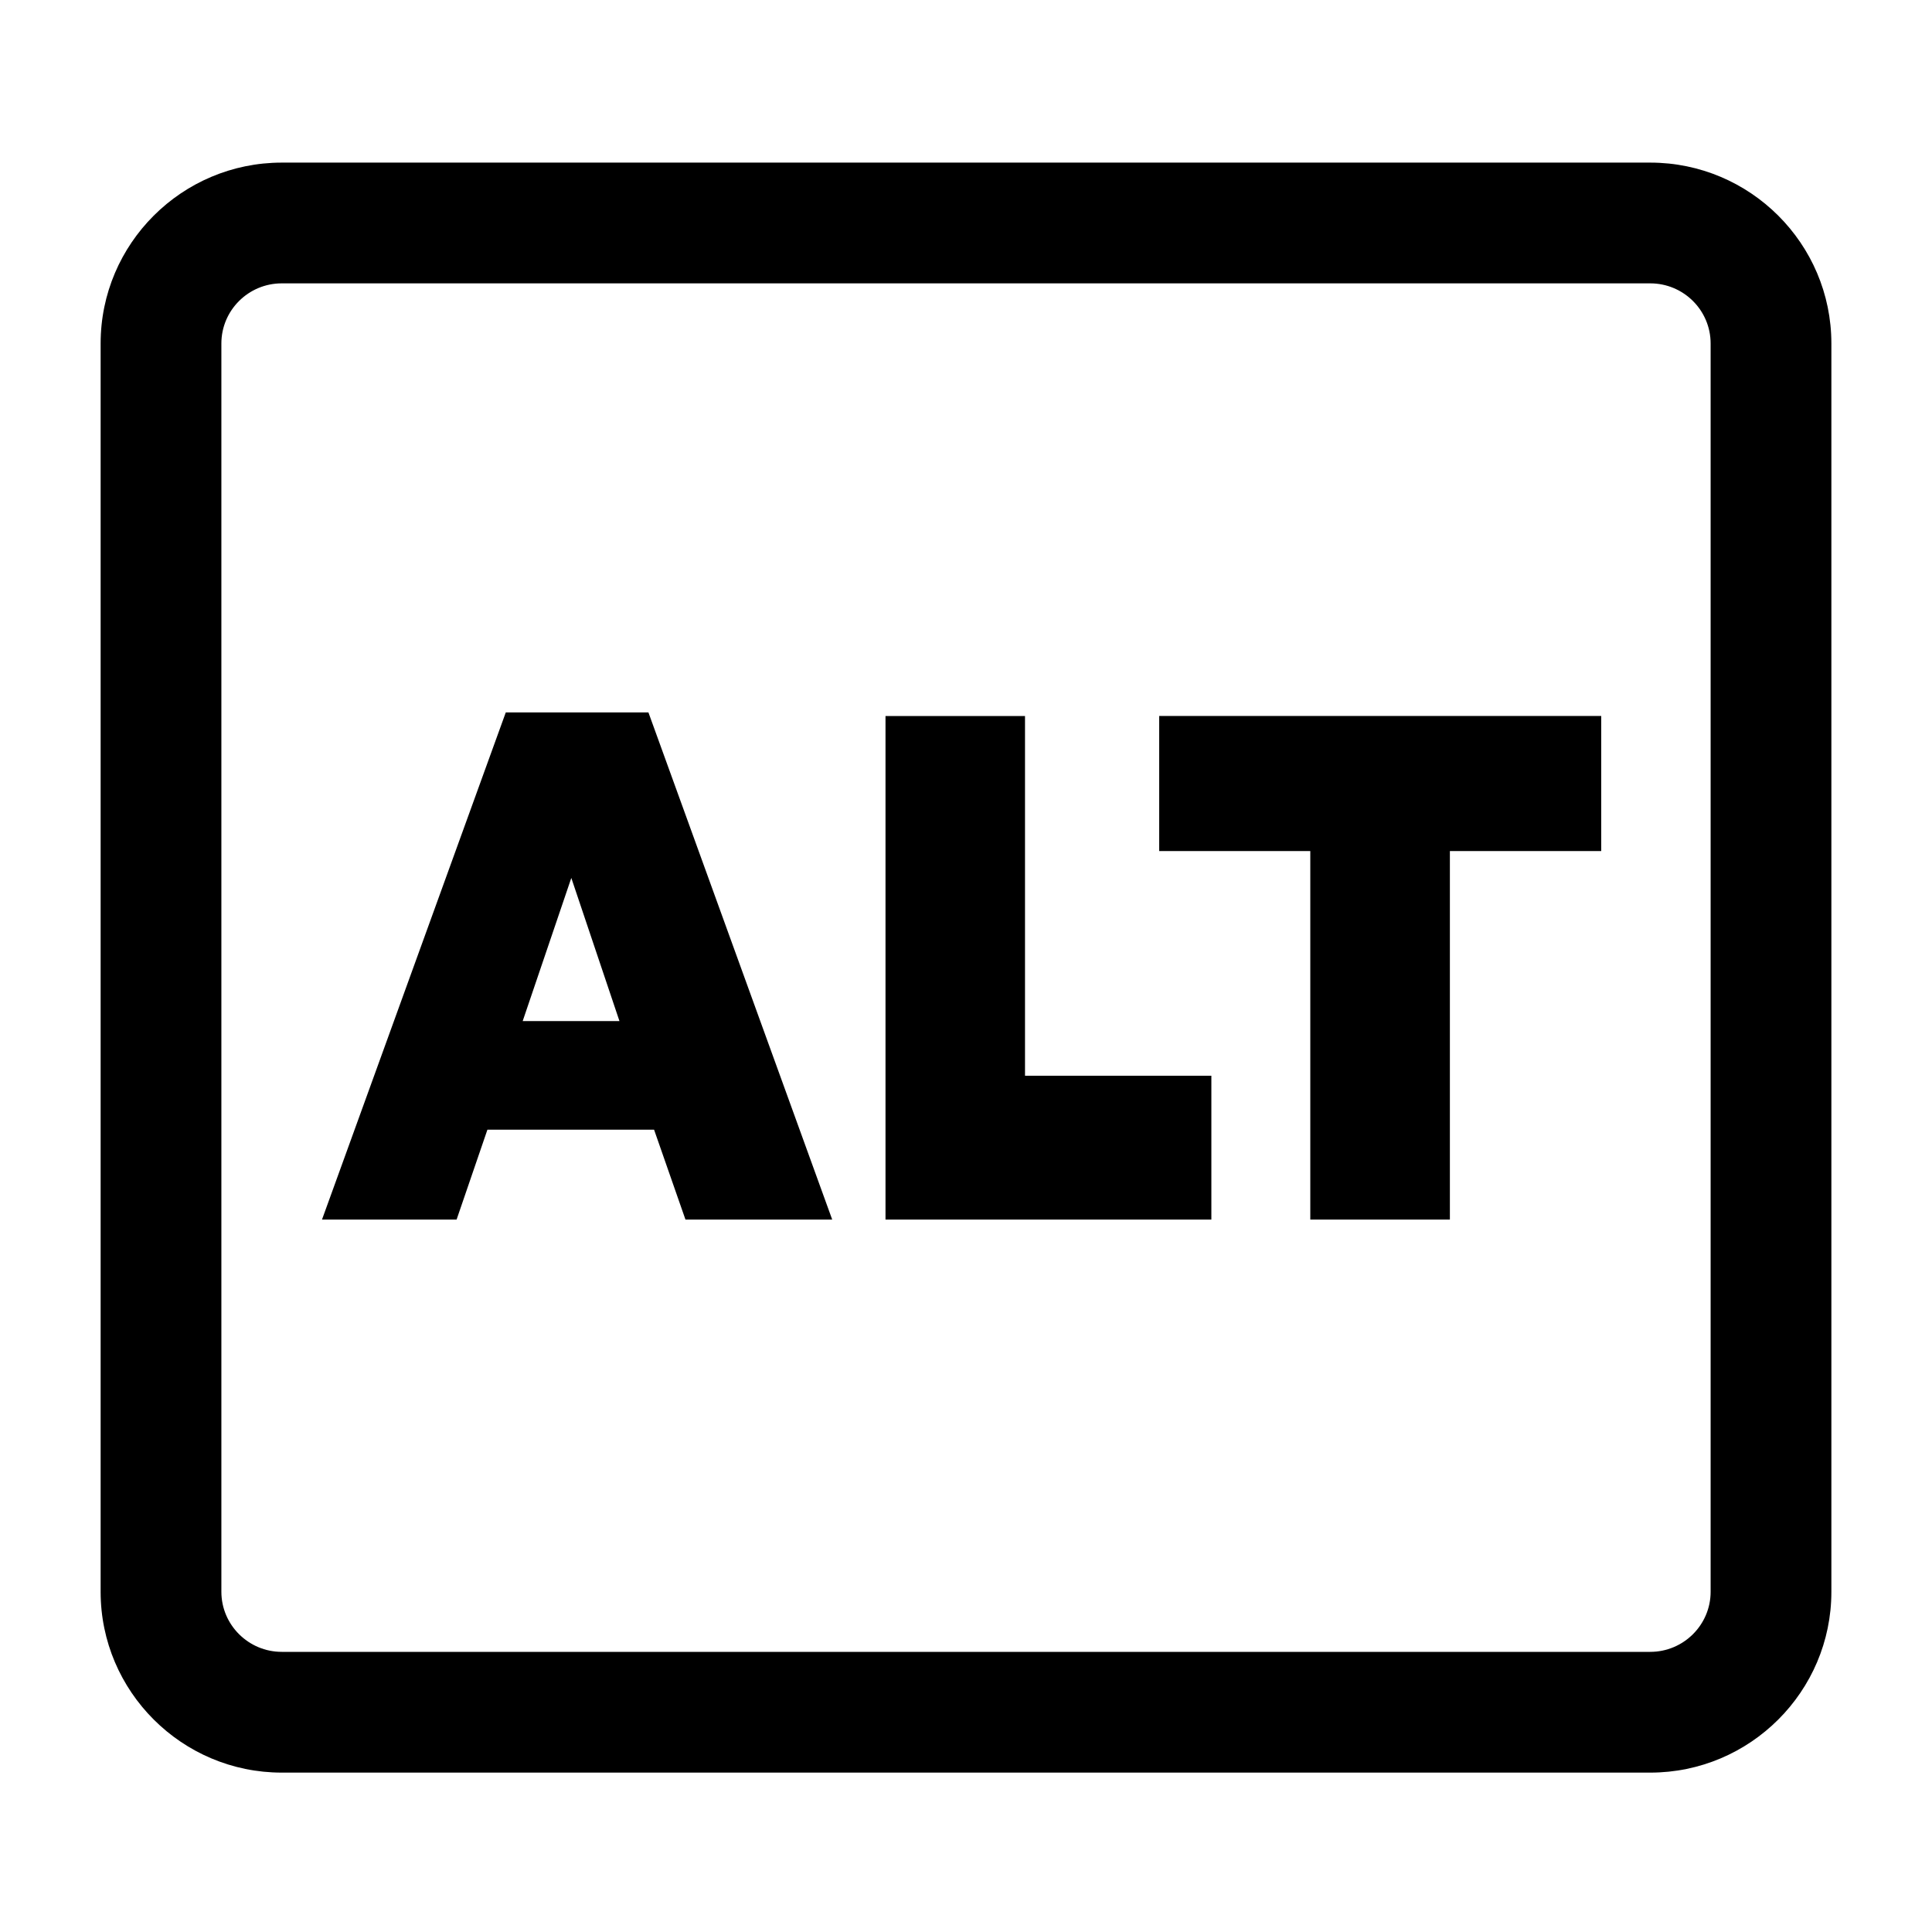 <svg xmlns="http://www.w3.org/2000/svg" width="24" height="24" viewBox="0 0 24 24">
    <path id="bounds" opacity="0" d="M0 0h24v24H0z"/>
    <path d="M14.4 10.572h1.877v4.578h1.734v-4.578h1.88V8.894H14.4M12.733 8.895H11v6.255h4.048v-1.787h-2.315M6.283 8.85L4 15.15h1.672l.383-1.117h2.07l.39 1.117h1.823l-2.283-6.3H6.283zm.21 3.834l.604-1.778.598 1.778H6.492z"/>
    <path d="M20.5 2.02h-17c-1.24 0-2.25 1.007-2.25 2.247v15.507c0 1.238 1.01 2.246 2.25 2.246h17c1.24 0 2.25-1.008 2.25-2.246V4.267c0-1.24-1.01-2.247-2.25-2.247zm.75 17.754c0 .41-.336.746-.75.746h-17c-.414 0-.75-.336-.75-.746V4.267c0-.412.336-.747.75-.747h17c.414 0 .75.335.75.747v15.507z"/>
</svg>
